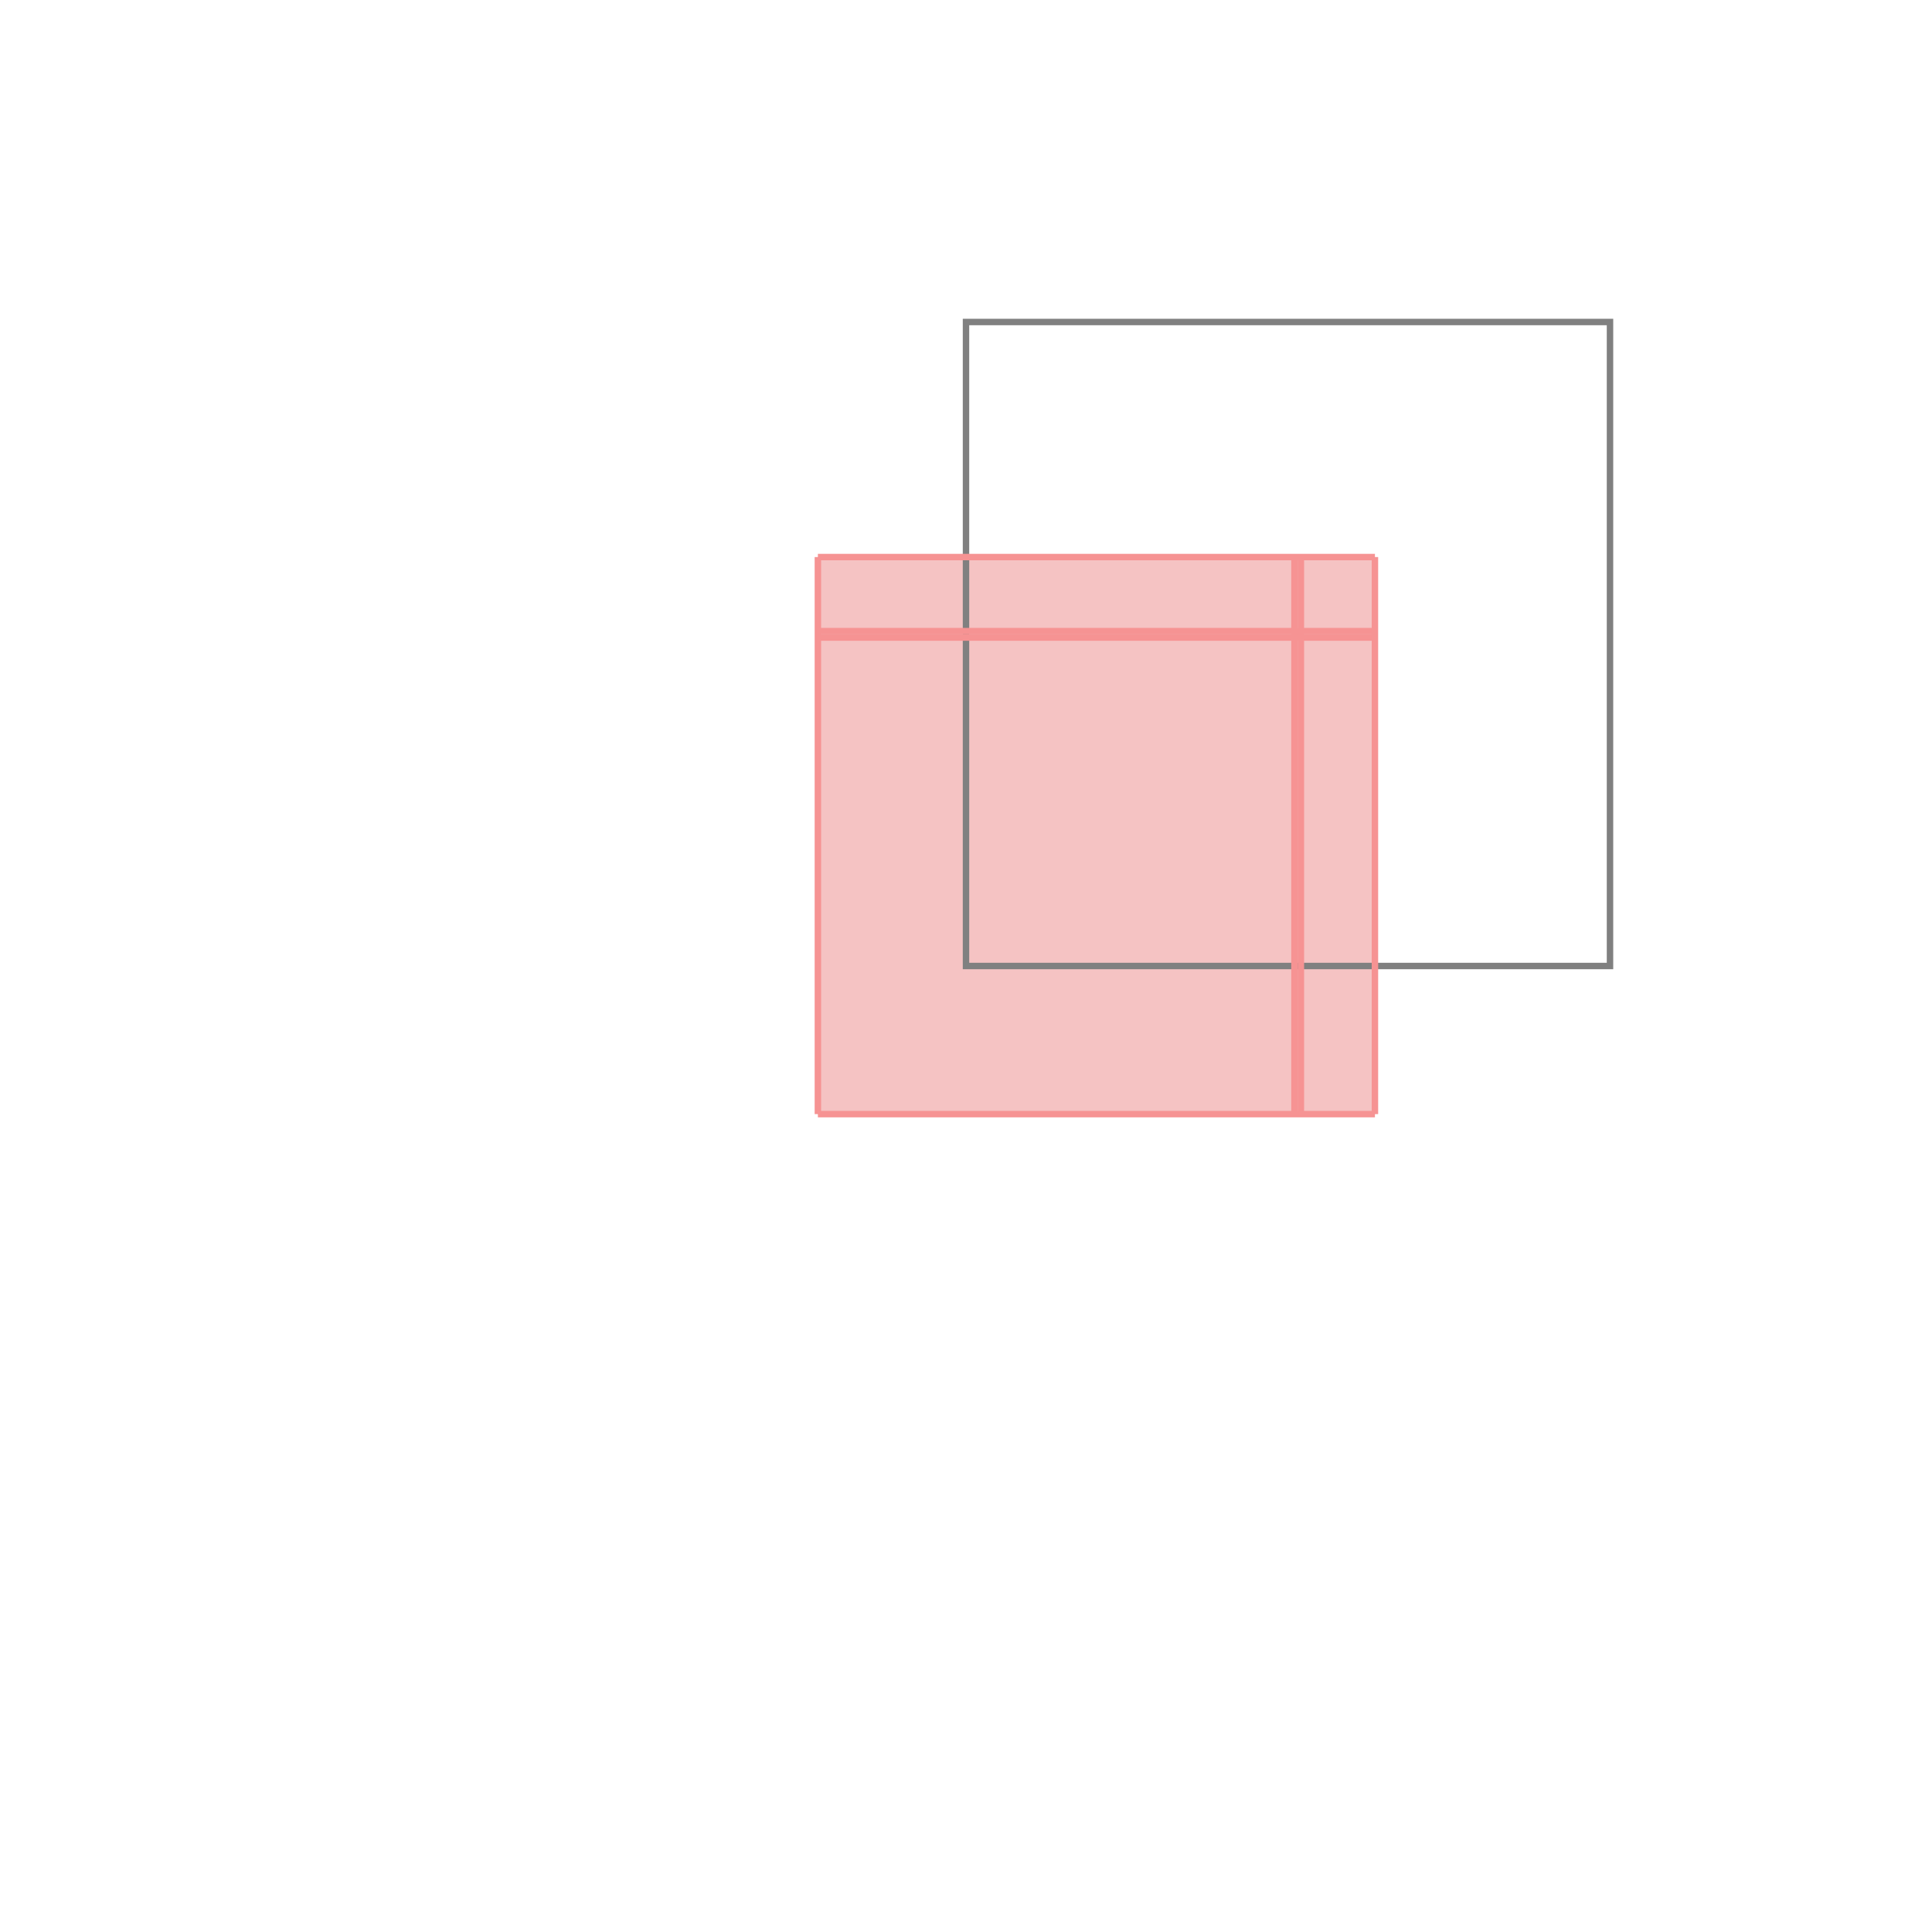 <svg xmlns="http://www.w3.org/2000/svg" viewBox="-1.5 -1.5 3 3">
<g transform="scale(1, -1)">
<path d="M-0.23 -0.23 L0.635 -0.23 L0.635 0.635 L-0.23 0.635 z " fill="rgb(245,195,195)" />
<path d="M0 0 L1 0 L1 1 L0 1  z" fill="none" stroke="rgb(128,128,128)" stroke-width="0.01" />
<line x1="-0.23" y1="-0.23" x2="0.635" y2="-0.23" style="stroke:rgb(246,147,147);stroke-width:0.01" />
<line x1="-0.23" y1="-0.23" x2="-0.23" y2="0.635" style="stroke:rgb(246,147,147);stroke-width:0.01" />
<line x1="0.51" y1="-0.23" x2="0.51" y2="0.635" style="stroke:rgb(246,147,147);stroke-width:0.01" />
<line x1="0.52" y1="-0.23" x2="0.52" y2="0.635" style="stroke:rgb(246,147,147);stroke-width:0.01" />
<line x1="0.635" y1="-0.23" x2="0.635" y2="0.635" style="stroke:rgb(246,147,147);stroke-width:0.01" />
<line x1="-0.23" y1="0.51" x2="0.635" y2="0.51" style="stroke:rgb(246,147,147);stroke-width:0.01" />
<line x1="-0.23" y1="0.52" x2="0.635" y2="0.52" style="stroke:rgb(246,147,147);stroke-width:0.01" />
<line x1="-0.23" y1="0.635" x2="0.635" y2="0.635" style="stroke:rgb(246,147,147);stroke-width:0.01" />
</g>
</svg>
